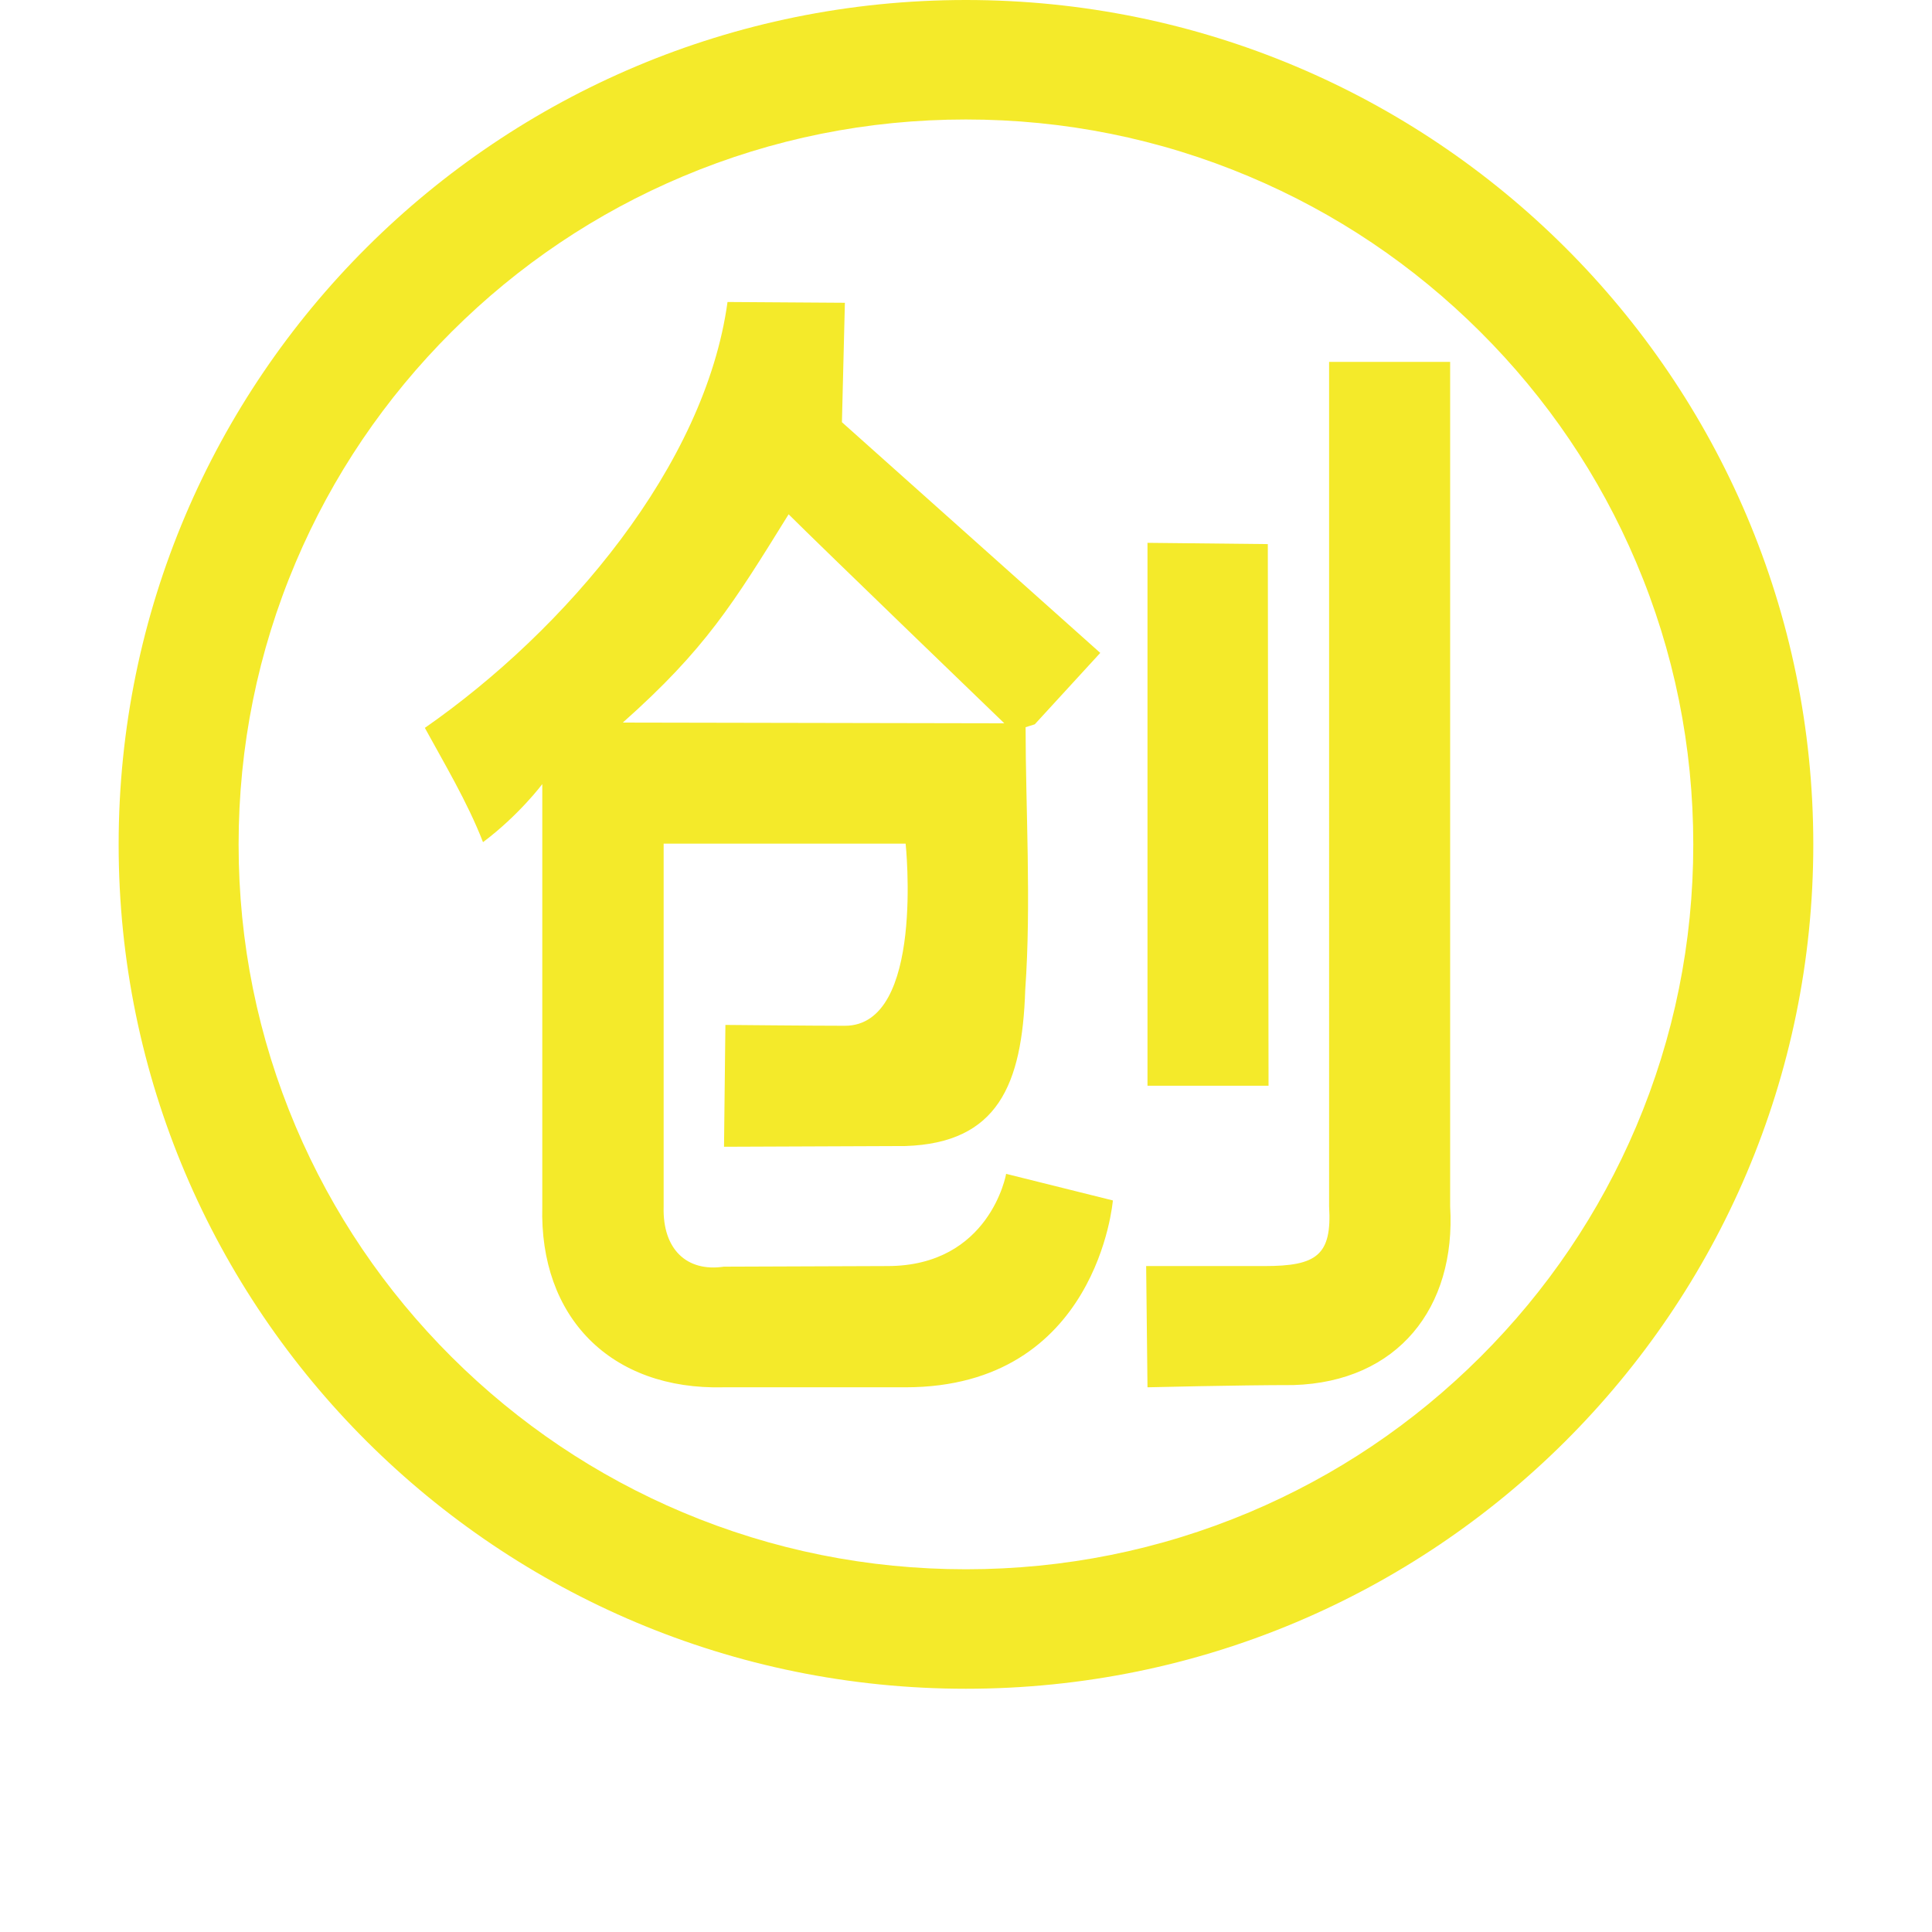 <?xml version="1.0" standalone="no"?><!DOCTYPE svg PUBLIC "-//W3C//DTD SVG 1.1//EN" "http://www.w3.org/Graphics/SVG/1.1/DTD/svg11.dtd"><svg t="1579070659681" class="icon" viewBox="0 0 1024 1024" version="1.1" xmlns="http://www.w3.org/2000/svg" p-id="33828" xmlns:xlink="http://www.w3.org/1999/xlink" width="32" height="32"><defs><style type="text/css"></style></defs><path d="M511.968 0C263.928 0 62.881 200.376 62.881 447.584c0 247.113 201.079 447.489 449.087 447.489 248.072 0 449.119-200.376 449.119-447.489C961.055 200.376 759.976 0 511.968 0zM784.591 719.249c-35.421 35.293-76.627 63.009-122.565 82.35-47.473 19.98-97.982 30.146-150.058 30.146s-102.553-10.166-150.026-30.146c-45.906-19.341-87.145-47.089-122.565-82.35-35.421-35.325-63.233-76.436-82.637-122.118-20.076-47.377-30.274-97.662-30.274-149.546 0-51.916 10.198-102.234 30.274-149.578 19.405-45.746 47.249-86.857 82.637-122.15C274.765 140.563 316.004 112.847 361.91 93.506c47.504-20.012 97.95-30.178 150.026-30.178s102.585 10.166 150.058 30.178c45.938 19.341 87.145 47.057 122.565 82.35 35.421 35.293 63.233 76.404 82.637 122.15 20.108 47.313 30.274 97.662 30.274 149.578 0 51.884-10.166 102.138-30.274 149.546C847.792 642.813 820.012 683.924 784.591 719.249zM671.968 288.384 608.192 287.712l0 287.744 64.16 0L671.968 288.384zM704.448 639.393c1.598 26.022-6.681 31.648-34.302 31.648-24.392 0-62.657 0-62.657 0l0.703 64.256c0 0 48.112-1.183 77.395-1.183 55.273-1.694 86.218-41.015 83.021-94.721L768.607 191.808l-64.16 0L704.448 639.393zM470.314 671.041l-86.633 0.32c-19.82 2.941-32.575-9.367-31.936-31.776l0-192.448 128.256 0c0 0 10.262 96.543-32.16 96.543-16.272 0-63.361-0.448-63.361-0.448l-0.735 64.575 96.192-0.384c48.783-1.63 61.826-32.288 63.457-82.733 3.261-45.522 0.192-96.927 0.192-139.253l4.859-1.534 34.717-37.85L446.242 223.776l1.566-63.297-62.21-0.416c-11.86 86.761-85.61 173.65-160.416 225.726 9.75 17.934 22.665 39.417 30.817 60.579C275.181 431.984 287.425 415.584 287.425 415.584l0 223.808c-1.63 58.565 36.028 97.471 96.224 95.904l96.224 0c101.978 0 109.97-99.037 109.97-99.037l-56.583-14.098C533.323 622.162 524.691 671.041 470.314 671.041zM417.982 272.591c16.24 16.24 114.318 110.769 114.318 110.769L330.102 382.977C374.026 343.944 388.699 319.808 417.982 272.591z" p-id="33829" fill="#f4ea2a"></path></svg>